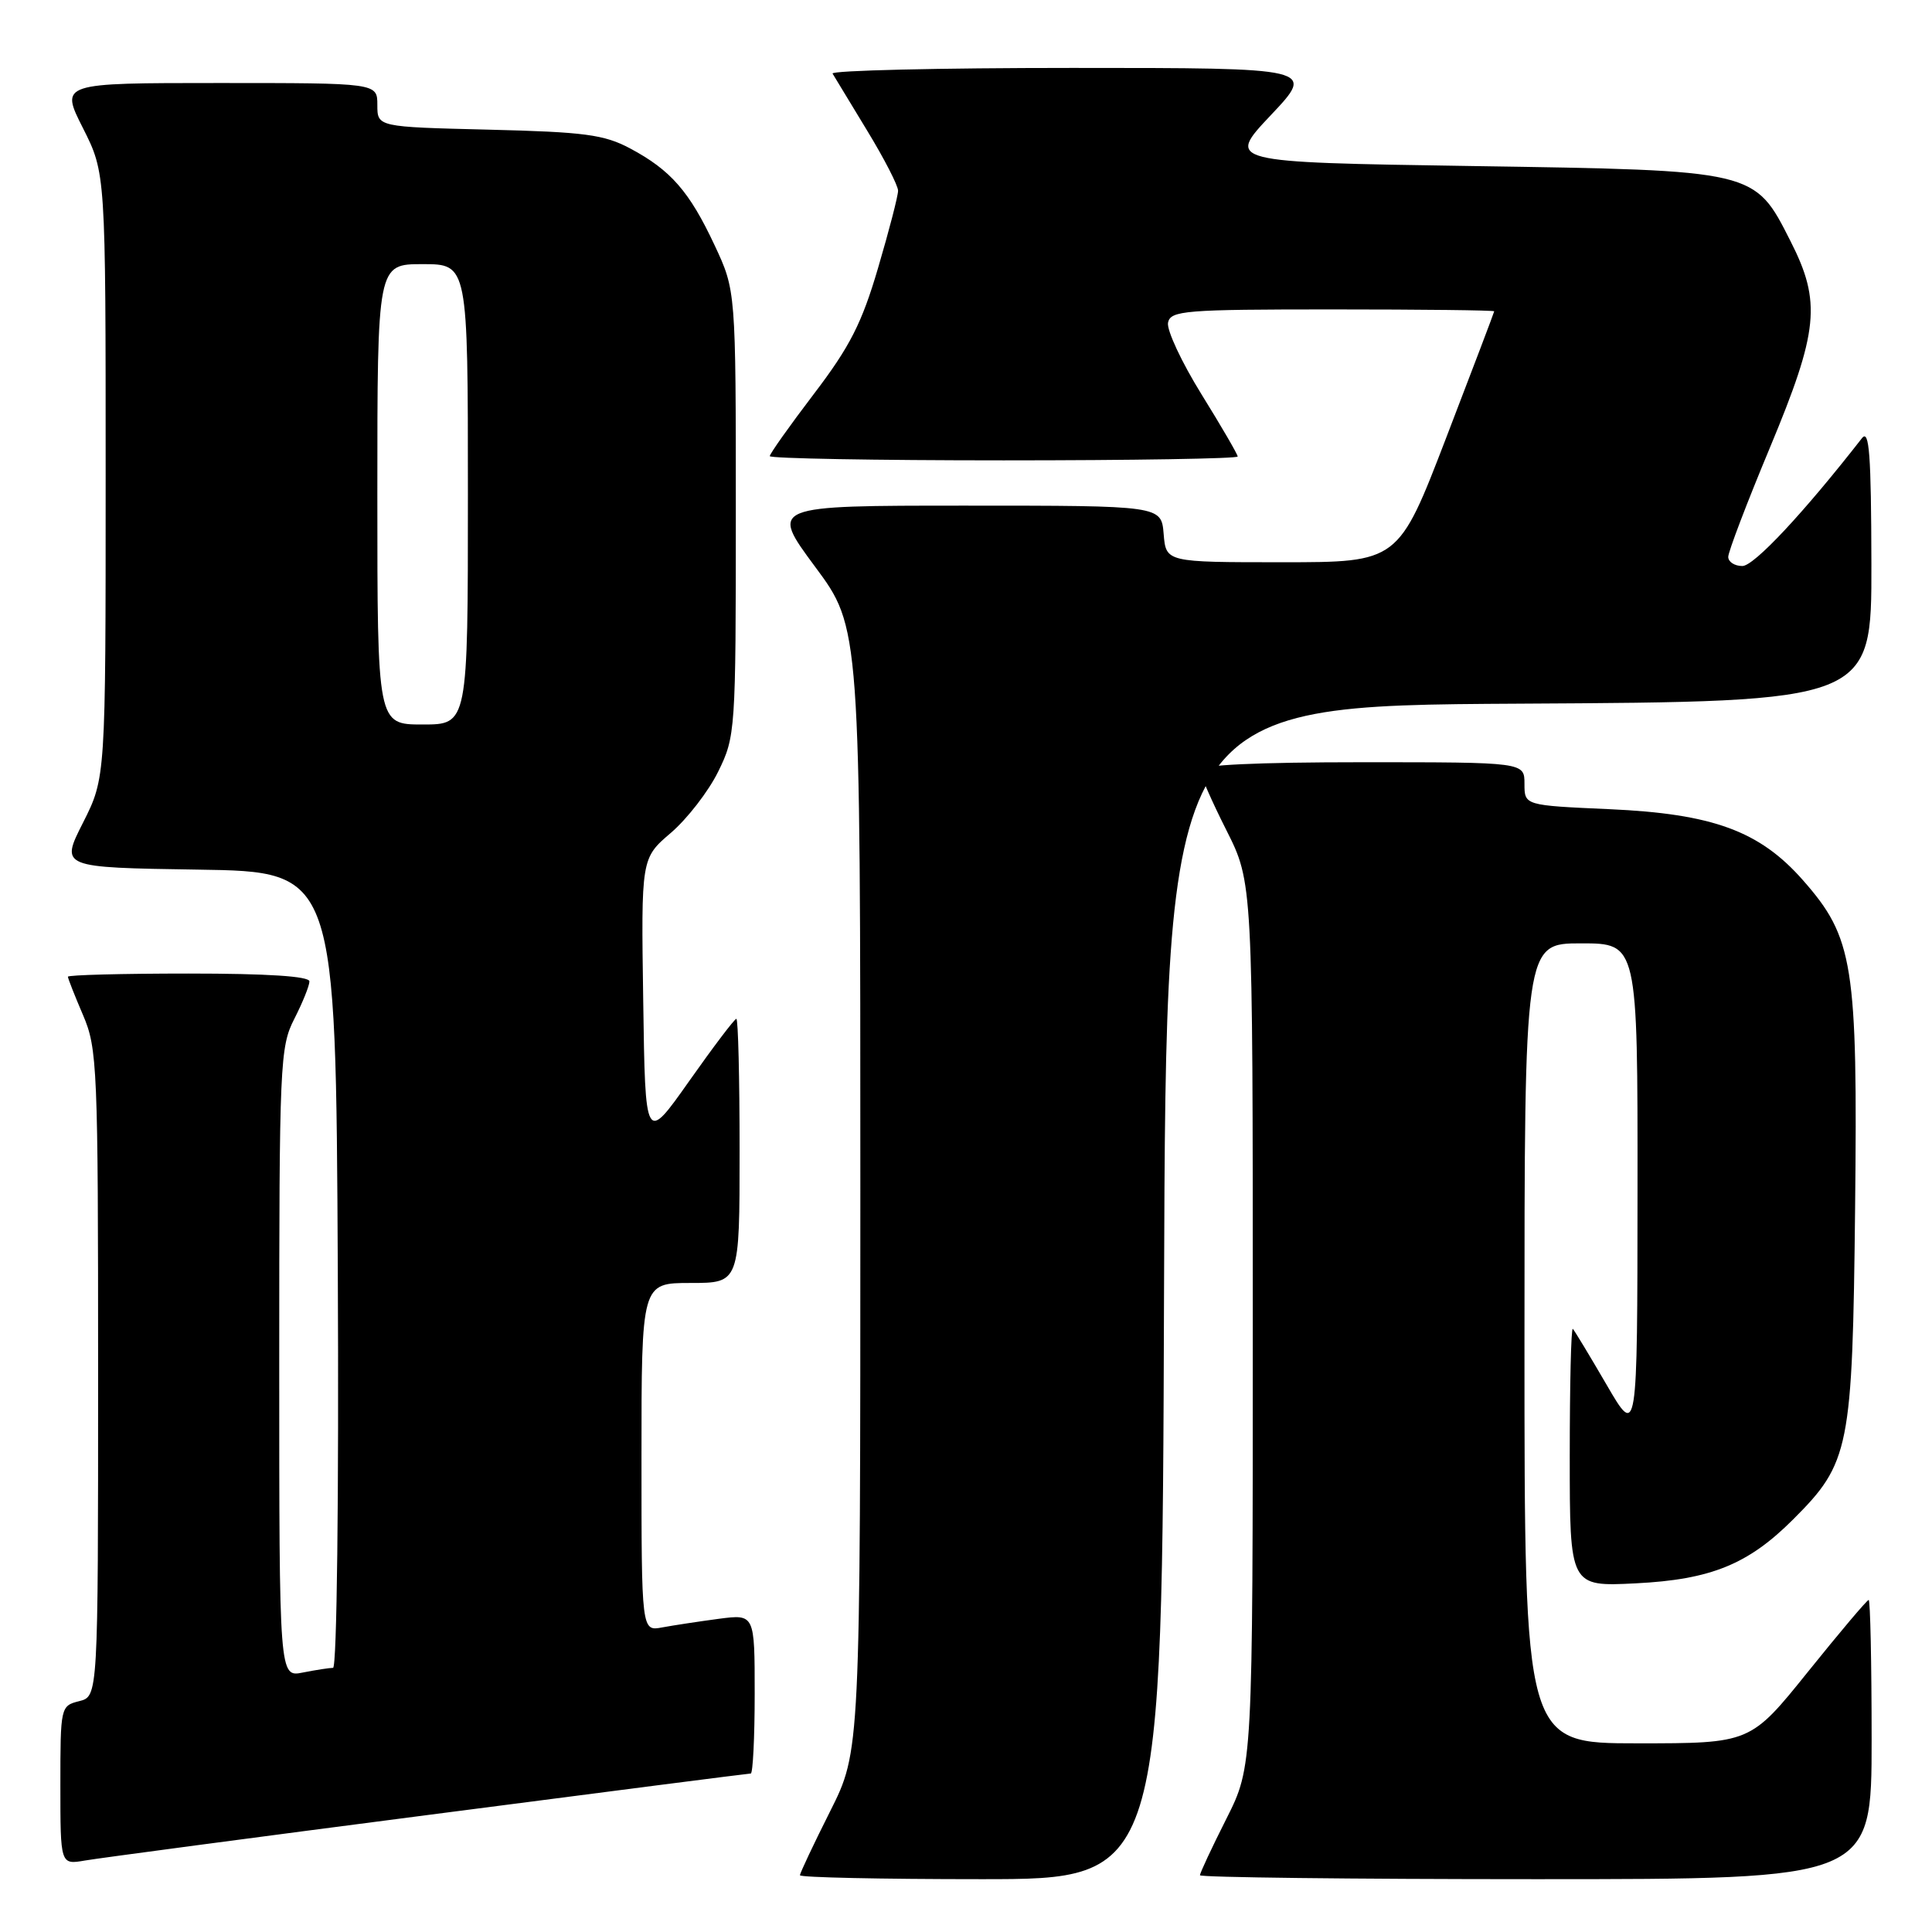 <?xml version="1.0" encoding="UTF-8" standalone="no"?>
<!DOCTYPE svg PUBLIC "-//W3C//DTD SVG 1.1//EN" "http://www.w3.org/Graphics/SVG/1.1/DTD/svg11.dtd" >
<svg xmlns="http://www.w3.org/2000/svg" xmlns:xlink="http://www.w3.org/1999/xlink" version="1.1" viewBox="0 0 256 256">
 <g >
 <path fill="currentColor"
d=" M 154.24 171.25 C 154.50 93.50 154.50 93.50 201.25 93.24 C 248.00 92.98 248.00 92.98 247.97 74.74 C 247.94 60.21 247.69 56.82 246.72 58.06 C 238.99 67.97 232.42 75.00 230.87 75.00 C 229.84 75.00 229.00 74.45 229.00 73.79 C 229.00 73.12 231.47 66.63 234.50 59.37 C 240.98 43.82 241.36 40.03 237.25 31.95 C 232.46 22.51 232.77 22.58 195.00 22.00 C 162.50 21.50 162.50 21.50 168.40 15.25 C 174.30 9.00 174.30 9.00 142.09 9.00 C 124.38 9.00 110.08 9.34 110.32 9.75 C 110.56 10.16 112.62 13.55 114.88 17.27 C 117.15 20.99 119.00 24.59 119.00 25.27 C 119.00 25.95 117.81 30.55 116.35 35.50 C 114.20 42.82 112.62 45.93 107.85 52.19 C 104.63 56.42 102.00 60.13 102.00 60.44 C 102.00 60.75 115.95 61.00 133.00 61.00 C 150.05 61.00 164.00 60.77 164.00 60.49 C 164.00 60.21 161.84 56.50 159.20 52.24 C 156.56 47.98 154.57 43.71 154.77 42.75 C 155.11 41.15 156.98 41.00 176.57 41.00 C 188.36 41.00 198.00 41.11 197.99 41.25 C 197.98 41.39 195.12 48.92 191.63 58.00 C 185.29 74.50 185.29 74.50 169.89 74.50 C 154.50 74.50 154.50 74.50 154.19 70.75 C 153.88 67.00 153.88 67.00 127.94 67.00 C 102.01 67.00 102.01 67.00 108.00 75.09 C 114.00 83.17 114.00 83.17 114.00 157.61 C 114.00 232.04 114.00 232.04 110.00 240.00 C 107.80 244.38 106.00 248.19 106.00 248.48 C 106.00 248.77 116.80 249.00 129.99 249.00 C 153.99 249.00 153.99 249.00 154.24 171.25 Z  M 248.00 230.50 C 248.00 220.32 247.82 212.00 247.61 212.00 C 247.39 212.00 243.78 216.28 239.58 221.50 C 231.94 231.00 231.94 231.00 216.97 231.00 C 202.00 231.00 202.00 231.00 202.00 178.00 C 202.00 125.00 202.00 125.00 209.50 125.00 C 217.00 125.00 217.00 125.00 216.98 157.75 C 216.96 190.50 216.96 190.50 212.89 183.50 C 210.65 179.65 208.63 176.31 208.41 176.08 C 208.18 175.85 208.00 183.45 208.00 192.96 C 208.00 210.24 208.00 210.24 216.75 209.80 C 226.70 209.30 231.64 207.29 237.60 201.33 C 245.10 193.84 245.46 192.01 245.81 160.14 C 246.16 127.74 245.60 124.24 238.89 116.62 C 233.16 110.11 226.95 107.83 213.25 107.22 C 202.00 106.72 202.00 106.72 202.00 103.86 C 202.00 101.00 202.00 101.00 180.50 101.00 C 166.48 101.00 159.00 101.36 159.00 102.02 C 159.00 102.59 160.57 106.18 162.50 110.00 C 166.00 116.95 166.00 116.95 166.00 175.50 C 166.00 234.05 166.00 234.05 162.50 241.00 C 160.57 244.82 159.00 248.19 159.00 248.48 C 159.00 248.76 179.02 249.00 203.50 249.00 C 248.00 249.00 248.00 249.00 248.00 230.50 Z  M 56.73 240.49 C 79.95 237.47 99.19 235.00 99.48 235.00 C 99.76 235.00 100.00 230.25 100.00 224.44 C 100.00 213.88 100.00 213.88 95.25 214.50 C 92.64 214.85 89.26 215.36 87.75 215.64 C 85.00 216.16 85.00 216.16 85.00 193.08 C 85.00 170.00 85.00 170.00 91.50 170.00 C 98.00 170.00 98.00 170.00 98.00 152.50 C 98.00 142.88 97.81 135.00 97.57 135.00 C 97.33 135.00 94.52 138.71 91.32 143.25 C 85.50 151.50 85.50 151.50 85.23 132.62 C 84.95 113.73 84.95 113.73 88.89 110.36 C 91.05 108.51 93.88 104.86 95.16 102.25 C 97.45 97.60 97.50 96.90 97.50 68.00 C 97.50 38.50 97.50 38.50 94.69 32.50 C 91.36 25.38 88.88 22.54 83.50 19.67 C 80.05 17.83 77.46 17.49 64.75 17.18 C 50.00 16.82 50.00 16.82 50.00 13.91 C 50.00 11.00 50.00 11.00 28.99 11.00 C 7.97 11.00 7.97 11.00 10.99 16.97 C 14.00 22.94 14.00 22.94 14.00 63.00 C 14.00 103.06 14.00 103.06 11.00 109.01 C 7.99 114.95 7.99 114.95 26.25 115.23 C 44.50 115.50 44.50 115.50 44.76 168.25 C 44.91 198.32 44.64 221.00 44.13 221.00 C 43.65 221.00 41.84 221.28 40.12 221.62 C 37.00 222.25 37.00 222.25 37.00 180.59 C 37.00 140.89 37.09 138.73 39.00 135.00 C 40.10 132.84 41.00 130.61 41.00 130.04 C 41.00 129.36 35.41 129.00 25.00 129.00 C 16.20 129.00 9.00 129.19 9.00 129.42 C 9.00 129.65 9.90 131.93 11.00 134.50 C 12.90 138.92 13.00 141.39 13.00 181.97 C 13.00 224.78 13.00 224.78 10.50 225.41 C 8.03 226.03 8.00 226.17 8.00 236.56 C 8.00 247.09 8.00 247.09 11.25 246.53 C 13.04 246.22 33.50 243.50 56.73 240.49 Z  M 50.00 65.50 C 50.00 35.00 50.00 35.00 56.00 35.00 C 62.00 35.00 62.00 35.00 62.00 65.50 C 62.00 96.00 62.00 96.00 56.00 96.00 C 50.00 96.00 50.00 96.00 50.00 65.50 Z "/>
</g>
</svg>